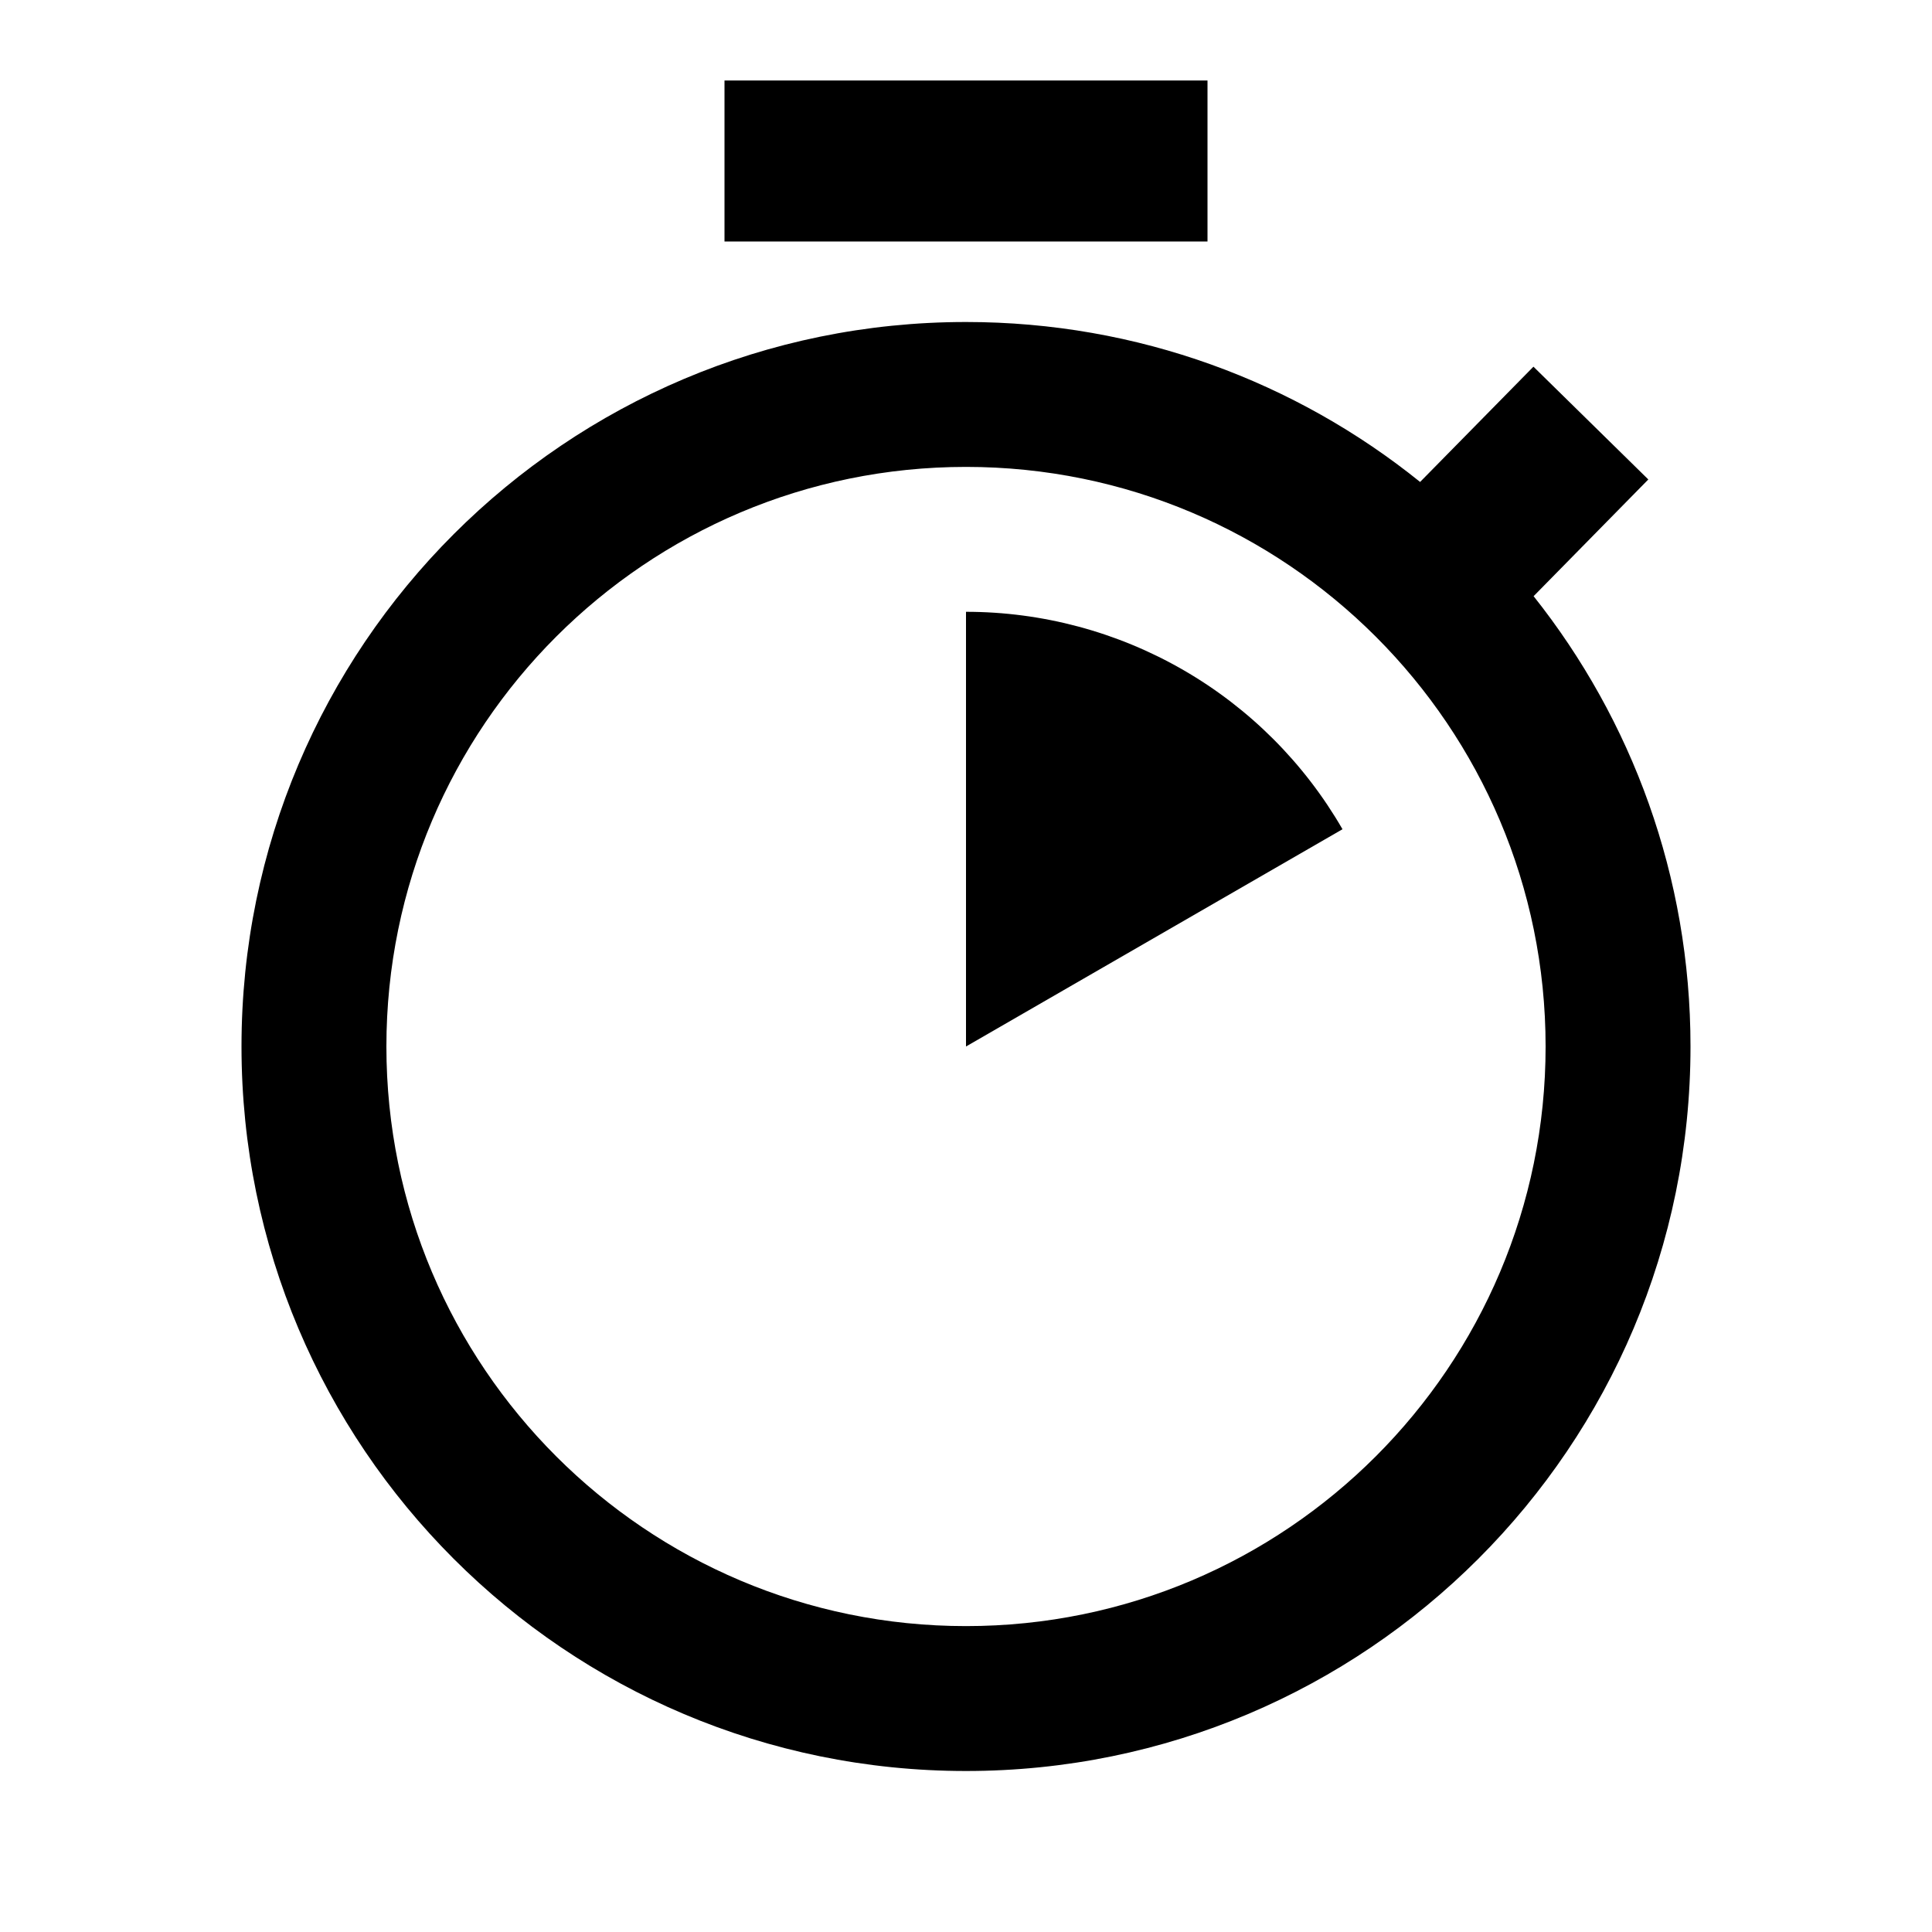 <svg width="24" height="24" viewBox="0 0 24 24" fill="none" xmlns="http://www.w3.org/2000/svg">
<path d="M12 7.6C12.948 7.6 13.88 7.85 14.701 8.324C15.522 8.798 16.203 9.48 16.677 10.301L12 13V7.6Z" fill="black"/>
<path fill-rule="evenodd" clip-rule="evenodd" d="M12 22C16.971 22 21 17.971 21 13C21 10.886 20.271 8.942 19.051 7.406L20.476 5.956L19.049 4.555L17.641 5.987C16.098 4.744 14.136 4 12 4C7.029 4 3 8.029 3 13C3 17.971 7.029 22 12 22ZM12 20.2C8.024 20.2 4.8 16.976 4.8 13C4.8 9.024 8.024 5.8 12 5.8C15.976 5.8 19.2 9.024 19.2 13C19.2 16.976 15.976 20.2 12 20.2Z" fill="black"/>
<rect x="9" y="1" width="6" height="2" fill="black"/>
</svg>
